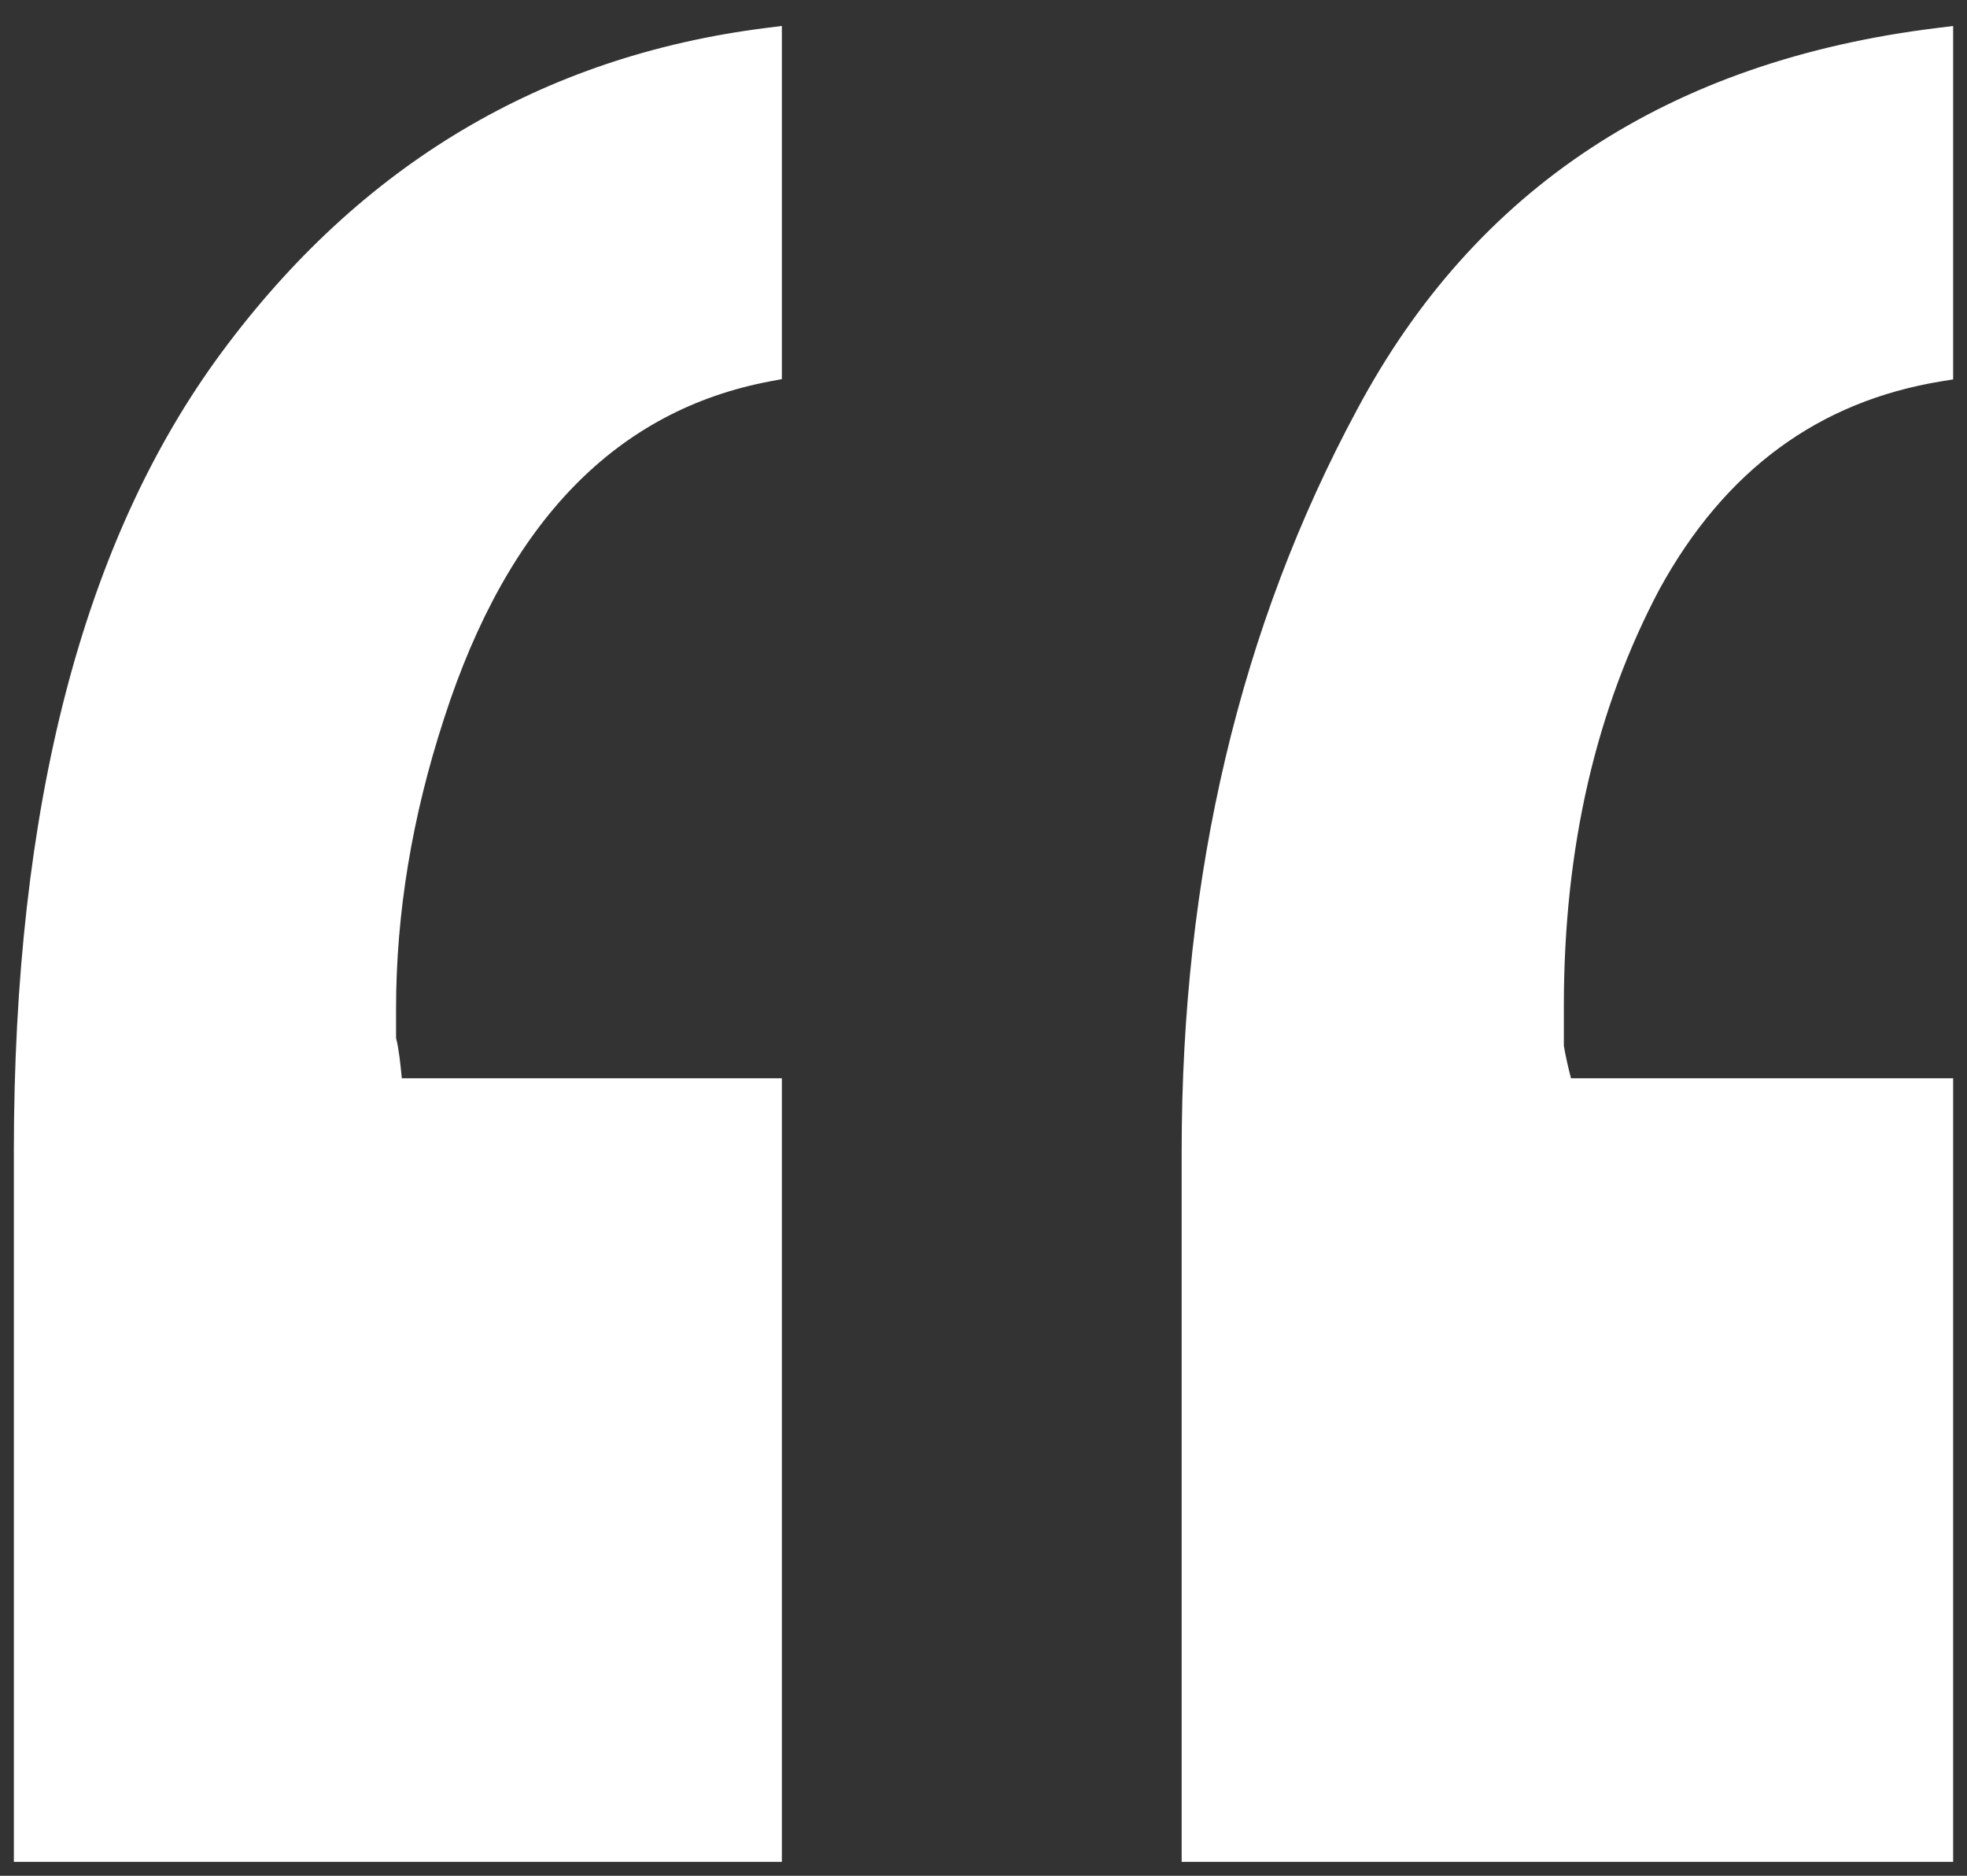 <svg width="43" height="41" viewBox="0 0 43 41" fill="none" xmlns="http://www.w3.org/2000/svg">
<rect x="0" y="0" width="43" height="41" fill="#333333" stroke="none"/>
<path d="M16.845 8.333L17.092 8.287V8.034V0.911V0.567L16.752 0.61C11.854 1.227 7.881 3.596 4.845 7.702C1.803 11.816 0.303 17.649 0.303 25.161V40.393V40.696H0.606H16.789H17.092V40.393V23.872V23.569H16.789H8.784C8.767 23.385 8.749 23.227 8.732 23.093C8.71 22.933 8.687 22.794 8.658 22.691V22.69V22.689V22.688V22.687V22.686V22.684V22.683V22.682V22.681V22.68V22.678V22.677V22.676V22.675V22.673V22.672V22.671V22.67V22.669V22.667V22.666V22.665V22.664V22.663V22.661V22.66V22.659V22.658V22.656V22.655V22.654V22.653V22.651V22.65V22.649V22.648V22.647V22.645V22.644V22.643V22.642V22.64V22.639V22.638V22.637V22.636V22.634V22.633V22.632V22.631V22.629V22.628V22.627V22.626V22.624V22.623V22.622V22.621V22.619V22.618V22.617V22.616V22.614V22.613V22.612V22.611V22.61V22.608V22.607V22.606V22.605V22.603V22.602V22.601V22.6V22.598V22.597V22.596V22.595V22.593V22.592V22.591V22.59V22.588V22.587V22.586V22.584V22.583V22.582V22.581V22.579V22.578V22.577V22.576V22.575V22.573V22.572V22.571V22.569V22.568V22.567V22.566V22.564V22.563V22.562V22.561V22.559V22.558V22.557V22.555V22.554V22.553V22.552V22.55V22.549V22.548V22.547V22.545V22.544V22.543V22.541V22.54V22.539V22.538V22.536V22.535V22.534V22.533V22.531V22.53V22.529V22.527V22.526V22.525V22.524V22.522V22.521V22.52V22.518V22.517V22.516V22.515V22.513V22.512V22.511V22.509V22.508V22.507V22.506V22.504V22.503V22.502V22.5V22.499V22.498V22.497V22.495V22.494V22.493V22.491V22.49V22.489V22.487V22.486V22.485V22.483V22.482V22.481V22.48V22.478V22.477V22.476V22.474V22.473V22.472V22.471V22.469V22.468V22.467V22.465V22.464V22.463V22.461V22.46V22.459V22.457V22.456V22.455V22.453V22.452V22.451V22.45V22.448V22.447V22.445V22.444V22.443V22.442V22.44V22.439V22.438V22.436V22.435V22.434V22.432V22.431V22.43V22.428V22.427V22.426V22.424V22.423V22.422V22.42V22.419V22.418V22.416V22.415V22.414V22.412V22.411V22.41V22.408V22.407V22.406V22.404V22.403V22.402V22.4V22.399V22.398V22.396V22.395V22.394V22.392V22.391V22.39V22.388V22.387V22.386V22.384V22.383V22.382V22.38V22.379V22.378V22.376V22.375V22.373V22.372V22.371V22.369V22.368V22.367V22.365V22.364V22.363V22.361V22.36V22.359V22.357V22.356V22.355V22.353V22.352V22.351V22.349V22.348V22.346V22.345V22.344V22.342V22.341V22.34V22.338V22.337V22.335V22.334V22.333V22.331V22.33V22.329V22.327V22.326V22.325V22.323V22.322V22.32V22.319V22.318V22.316V22.315V22.314V22.312V22.311V22.309V22.308V22.307V22.305V22.304V22.303V22.301V22.3V22.298V22.297V22.296V22.294V22.293V22.291V22.29V22.289V22.287V22.286V22.285V22.283V22.282V22.28V22.279V22.278V22.276V22.275V22.273V22.272V22.271V22.269V22.268V22.267V22.265V22.264V22.262V22.261V22.259V22.258V22.257V22.255V22.254V22.253V22.251V22.25V22.248V22.247V22.245V22.244V22.243V22.241V22.24V22.238V22.237V22.236V22.234V22.233V22.231V22.23V22.229V22.227V22.226V22.224V22.223V22.222V22.22V22.219V22.217V22.216V22.215V22.213V22.212V22.21V22.209V22.207V22.206V22.205V22.203V22.202V22.2V22.199V22.198V22.196V22.195V22.193V22.192V22.19V22.189V22.188V22.186V22.185V22.183V22.182V22.18V22.179V22.177V22.176V22.175V22.173V22.172V22.17V22.169V22.168V22.166V22.165V22.163V22.162V22.16V22.159V22.157V22.156V22.154V22.153V22.152V22.15V22.149V22.147V22.146V22.144V22.143V22.142V22.14V22.139V22.137V22.136V22.134V22.133V22.131V22.13V22.128V22.127V22.126V22.124V22.123V22.121V22.12V22.118V22.117V22.115V22.114V22.113V22.111V22.11V22.108V22.107V22.105V22.104V22.102V22.101V22.099V22.098V22.096V22.095V22.093V22.092V22.091V22.089V22.088V22.086V22.085V22.083V22.082V22.08V22.079V22.077V22.076V22.075V22.073V22.072V22.07V22.069V22.067V22.066V22.064V22.063V22.061V22.06V22.058V22.057V22.055V22.054C8.658 19.966 9.007 17.851 9.707 15.707L9.707 15.706C11.103 11.38 13.492 8.963 16.845 8.333ZM42.443 8.334L42.697 8.293V8.034V0.911V0.568L42.358 0.61C36.495 1.328 32.251 4.108 29.667 8.952C27.108 13.7 25.832 19.105 25.832 25.161V40.393V40.696H26.135H42.394H42.697V40.393V23.872V23.569H42.394H34.343C34.277 23.317 34.225 23.082 34.187 22.862V22.861V22.859V22.857V22.855V22.854V22.852V22.85V22.848V22.846V22.845V22.843V22.841V22.839V22.838V22.836V22.834V22.832V22.831V22.829V22.827V22.825V22.823V22.822V22.82V22.818V22.816V22.815V22.813V22.811V22.809V22.807V22.806V22.804V22.802V22.8V22.799V22.797V22.795V22.793V22.791V22.79V22.788V22.786V22.784V22.783V22.781V22.779V22.777V22.776V22.774V22.772V22.77V22.768V22.767V22.765V22.763V22.761V22.759V22.758V22.756V22.754V22.752V22.751V22.749V22.747V22.745V22.744V22.742V22.74V22.738V22.736V22.735V22.733V22.731V22.729V22.727V22.726V22.724V22.722V22.72V22.719V22.717V22.715V22.713V22.712V22.71V22.708V22.706V22.704V22.703V22.701V22.699V22.697V22.695V22.694V22.692V22.69V22.688V22.687V22.685V22.683V22.681V22.68V22.678V22.676V22.674V22.672V22.671V22.669V22.667V22.665V22.664V22.662V22.66V22.658V22.657V22.655V22.653V22.651V22.649V22.648V22.646V22.644V22.642V22.64V22.639V22.637V22.635V22.633V22.632V22.63V22.628V22.626V22.625V22.623V22.621V22.619V22.617V22.616V22.614V22.612V22.61V22.608V22.607V22.605V22.603V22.601V22.6V22.598V22.596V22.594V22.593V22.591V22.589V22.587V22.585V22.584V22.582V22.58V22.578V22.576V22.575V22.573V22.571V22.569V22.568V22.566V22.564V22.562V22.561V22.559V22.557V22.555V22.553V22.552V22.55V22.548V22.546V22.545V22.543V22.541V22.539V22.538V22.536V22.534V22.532V22.53V22.529V22.527V22.525V22.523V22.521V22.52V22.518V22.516V22.514V22.513V22.511V22.509V22.507V22.506V22.504V22.502V22.5V22.498V22.497V22.495V22.493V22.491V22.489V22.488V22.486V22.484V22.482V22.481V22.479V22.477V22.475V22.474V22.472V22.47V22.468V22.466V22.465V22.463V22.461V22.459V22.457V22.456V22.454V22.452V22.45V22.449V22.447V22.445V22.443V22.442V22.44V22.438V22.436V22.434V22.433V22.431V22.429V22.427V22.426V22.424V22.422V22.42V22.419V22.417V22.415V22.413V22.411V22.41V22.408V22.406V22.404V22.402V22.401V22.399V22.397V22.395V22.394V22.392V22.39V22.388V22.387V22.385V22.383V22.381V22.379V22.378V22.376V22.374V22.372V22.37V22.369V22.367V22.365V22.363V22.362V22.36V22.358V22.356V22.355V22.353V22.351V22.349V22.347V22.346V22.344V22.342V22.34V22.339V22.337V22.335V22.333V22.331V22.33V22.328V22.326V22.324V22.323V22.321V22.319V22.317V22.315V22.314V22.312V22.31V22.308V22.307V22.305V22.303V22.301V22.299V22.298V22.296V22.294V22.292V22.291V22.289V22.287V22.285V22.284V22.282V22.28V22.278V22.276V22.275V22.273V22.271V22.269V22.267V22.266V22.264V22.262V22.26V22.259V22.257V22.255V22.253V22.252V22.25V22.248V22.246V22.244V22.243V22.241V22.239V22.237V22.235V22.234V22.232V22.23V22.228V22.227V22.225V22.223V22.221V22.22V22.218V22.216V22.214V22.212V22.211V22.209V22.207V22.205V22.204V22.202V22.2V22.198V22.197V22.195V22.193V22.191V22.189V22.188V22.186V22.184V22.182V22.18V22.179V22.177V22.175V22.173V22.172V22.17V22.168V22.166V22.165V22.163V22.161V22.159V22.157V22.156V22.154V22.152V22.15V22.148V22.147V22.145V22.143V22.141V22.14V22.138V22.136V22.134V22.133V22.131V22.129V22.127V22.125V22.124V22.122V22.12V22.118V22.116V22.115V22.113V22.111V22.109V22.108V22.106V22.104V22.102V22.101V22.099V22.097V22.095V22.093V22.092V22.09V22.088V22.086V22.085V22.083V22.081V22.079V22.078V22.076V22.074V22.072V22.07V22.069V22.067V22.065V22.063V22.061V22.06V22.058V22.056V22.054V22.053V22.051V22.049V22.047V22.046V22.044V22.042V22.04V22.038V22.037V22.035V22.033V22.031V22.029V22.028V22.026V22.024V22.022V22.021V22.019V22.017V22.015V22.014V22.012V22.01V22.008V22.006V22.005V22.003V22.001V21.999V21.997V21.996V21.994V21.992V21.99V21.989V21.987V21.985V21.983V21.982V21.98V21.978C34.187 18.535 34.887 15.504 36.278 12.877C37.706 10.275 39.758 8.772 42.443 8.334Z" fill="#fff"/>
</svg>
